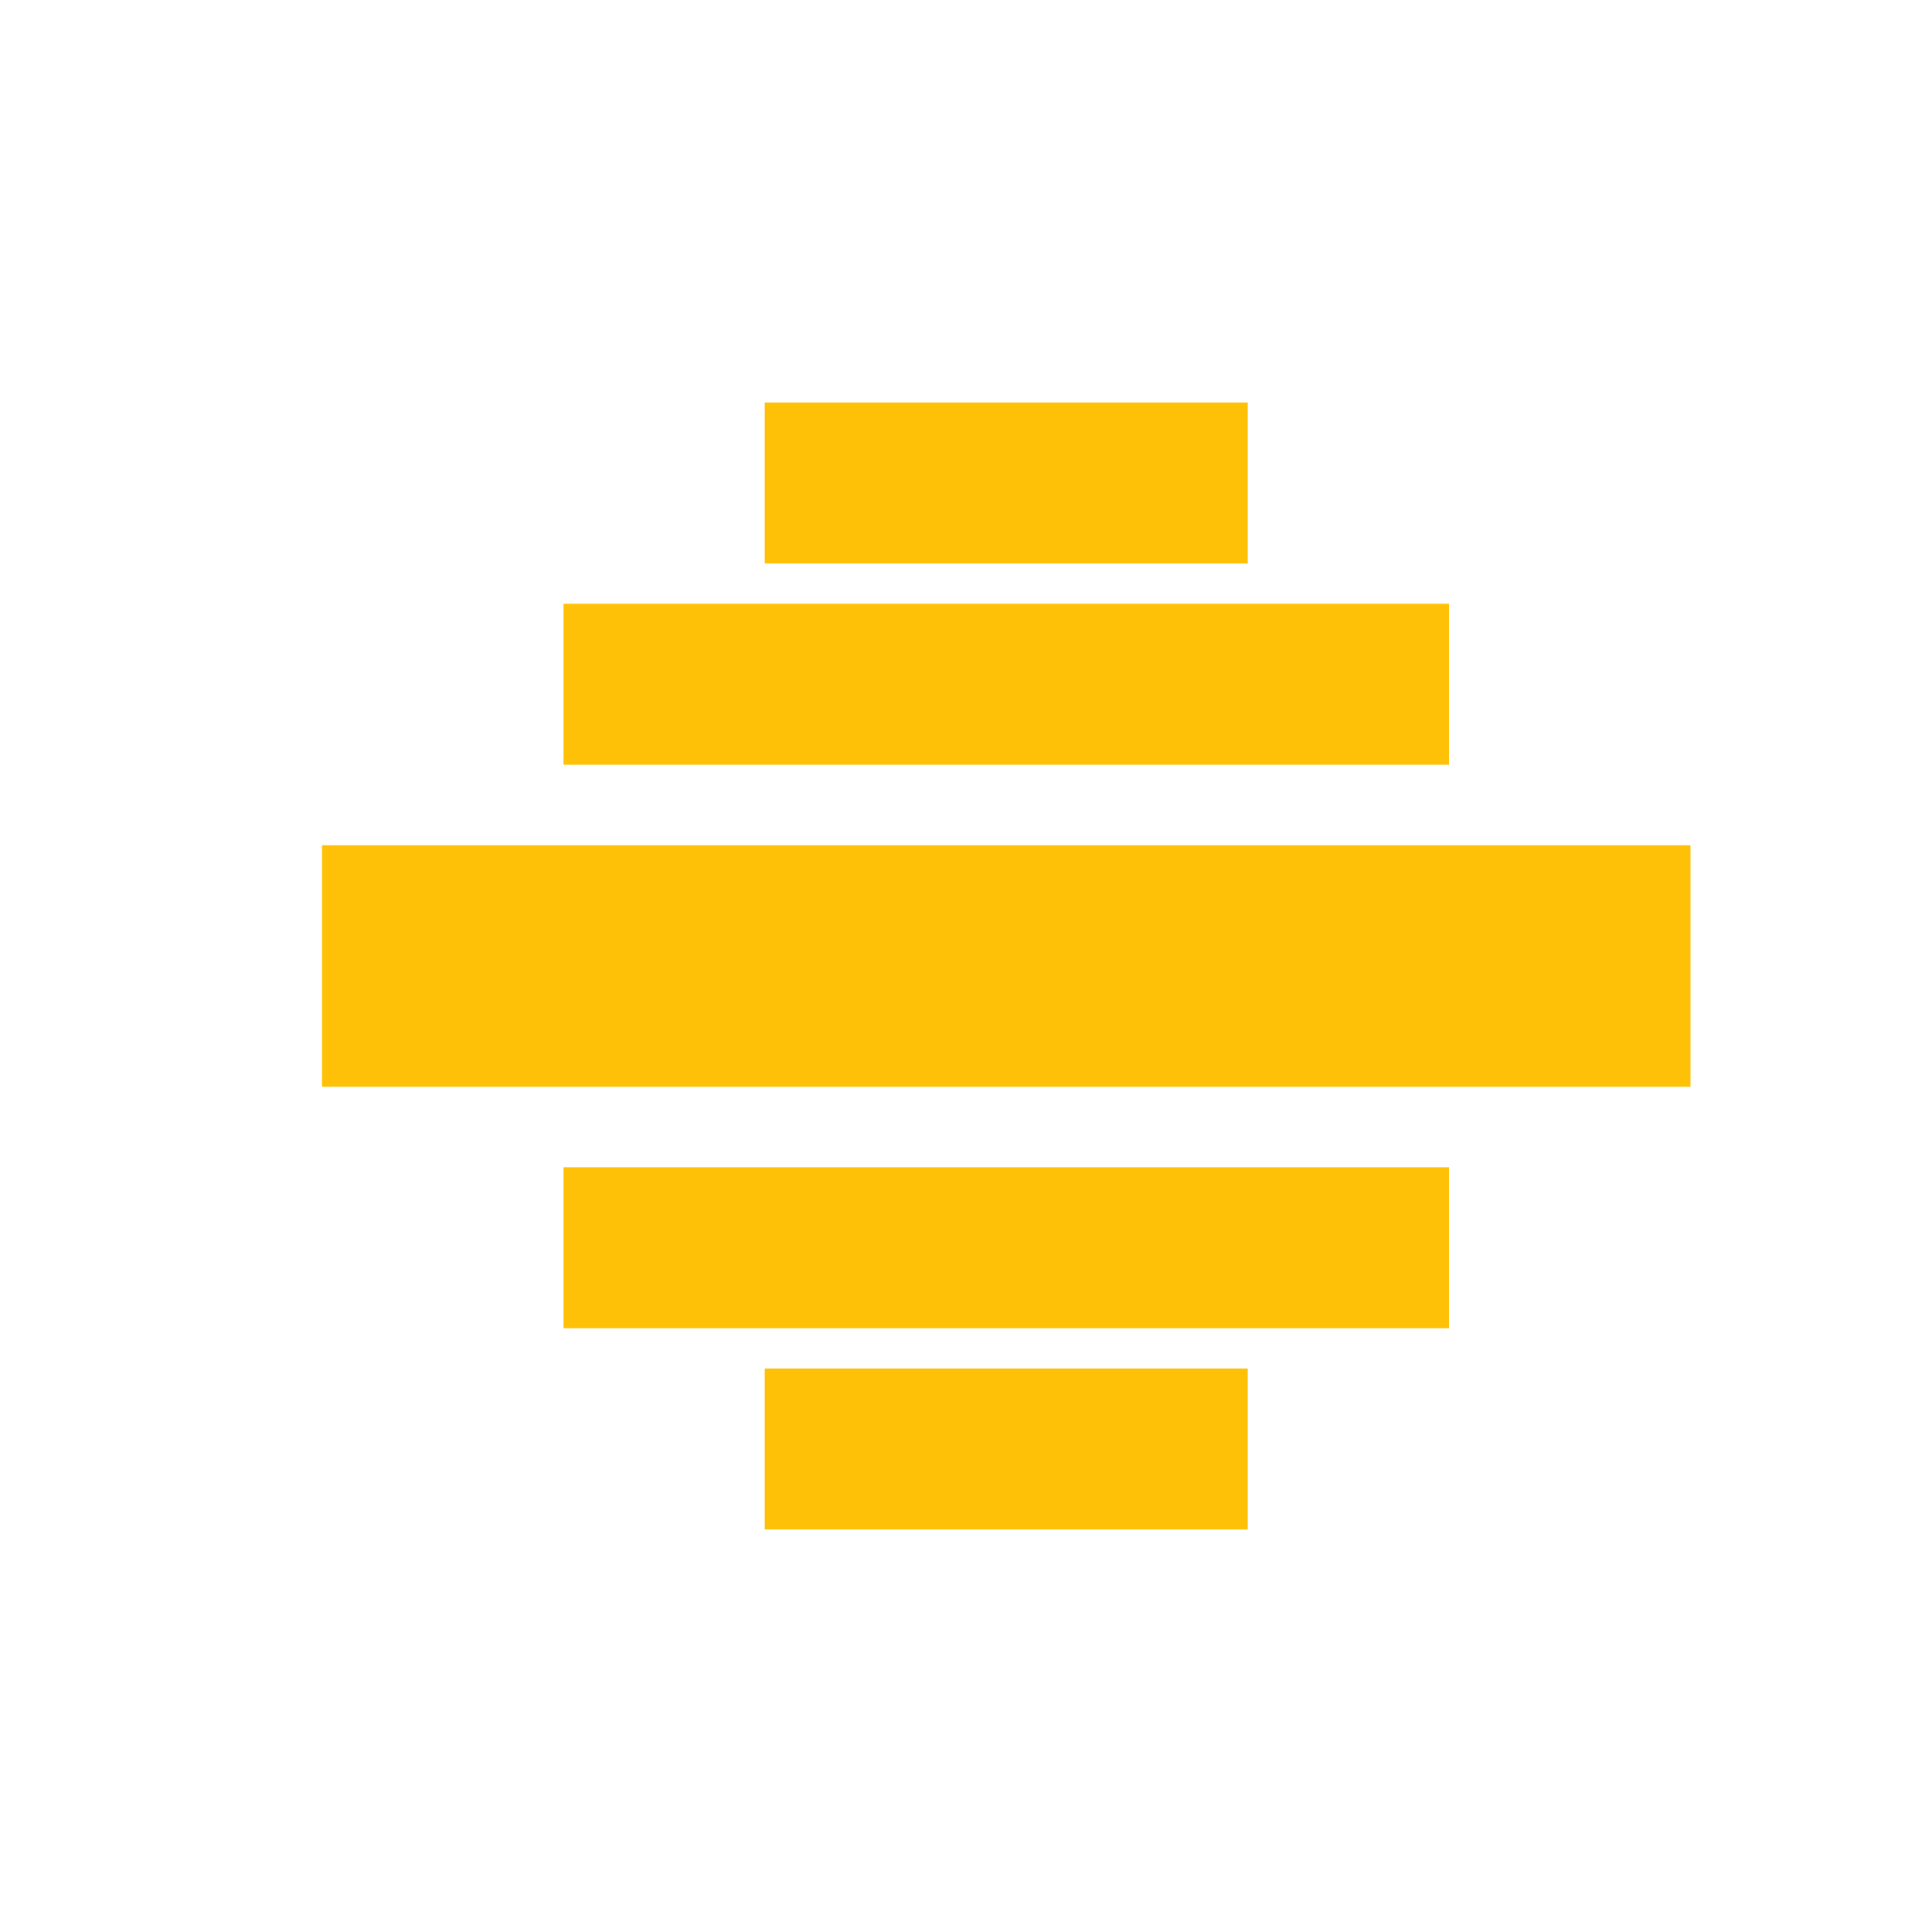 <?xml version="1.0" encoding="UTF-8" standalone="no"?>
<svg
   xmlns:dc="http://purl.org/dc/elements/1.1/"
   xmlns:cc="http://creativecommons.org/ns#"
   xmlns:rdf="http://www.w3.org/1999/02/22-rdf-syntax-ns#"
   xmlns:svg="http://www.w3.org/2000/svg"
   xmlns="http://www.w3.org/2000/svg"
   xmlns:sodipodi="http://sodipodi.sourceforge.net/DTD/sodipodi-0.dtd"
   xmlns:inkscape="http://www.inkscape.org/namespaces/inkscape"
   fill="#FFC107"
   width="48"
   height="48"
   viewBox="0 0 48 48"
   id="svg2"
   version="1.1"
   inkscape:version="0.91 r13725"
   sodipodi:docname="view-continuous.svg">
  <defs
     id="defs8" />
  <sodipodi:namedview
     pagecolor="#ffffff"
     bordercolor="#666666"
     borderopacity="1"
     objecttolerance="10"
     gridtolerance="10"
     guidetolerance="10"
     inkscape:pageopacity="0"
     inkscape:pageshadow="2"
     inkscape:window-width="1366"
     inkscape:window-height="713"
     id="namedview6"
     showgrid="false"
     inkscape:zoom="8.288376249785767"
     inkscape:cx="-3.077314511092361"
     inkscape:cy="13.68710577356939"
     inkscape:window-x="0"
     inkscape:window-y="30"
     inkscape:window-maximized="1"
     inkscape:current-layer="svg2"
     inkscape:snap-bbox="true"
     inkscape:bbox-paths="true"
     inkscape:snap-bbox-edge-midpoints="true" />
  <path
     style="fill:#FFC107"
     d="m 14,15 22,0 L 36,19 14,19 14,15 Z"
     id="path4140"
     inkscape:connector-curvature="0" />
  <path
     d="m 8,27 34,0 0,-6 -34,0 0,6 z"
     id="path4167"
     inkscape:connector-curvature="0" />
  <path
     inkscape:connector-curvature="0"
     id="path4181"
     d="m 14,29 22,0 L 36,33 14,33 14,29 Z"
     style="fill:#FFC107" />
  <g
     style="fill:#FFC107"
     id="g4143"
     transform="translate(-58.906,-1.997)">
    <path
       inkscape:connector-curvature="0"
       id="path4-5"
       d="m 6,12 12,0 0,4 -12,0 0,-4 z m 0,24 0,-4 36,0 0,4 -36,0 z m 0,-14 24,0 0,4 -24,0 0,-4 z" />
  </g>
  <path
     style="fill:#FFC107"
     d="m 19,10 12,0 0,4 -12,0 0,-4 z"
     id="path4155"
     inkscape:connector-curvature="0" />
  <path
     style="fill:#FFC107"
     d="m 64.712,36.807 0,-4 36,0 0,4 -36,0 z"
     id="path4153" />
  <path
     inkscape:connector-curvature="0"
     id="path4179"
     d="m 19,34 12,0 0,4 -12,0 0,-4 z"
     style="fill:#FFC107" />
</svg>
